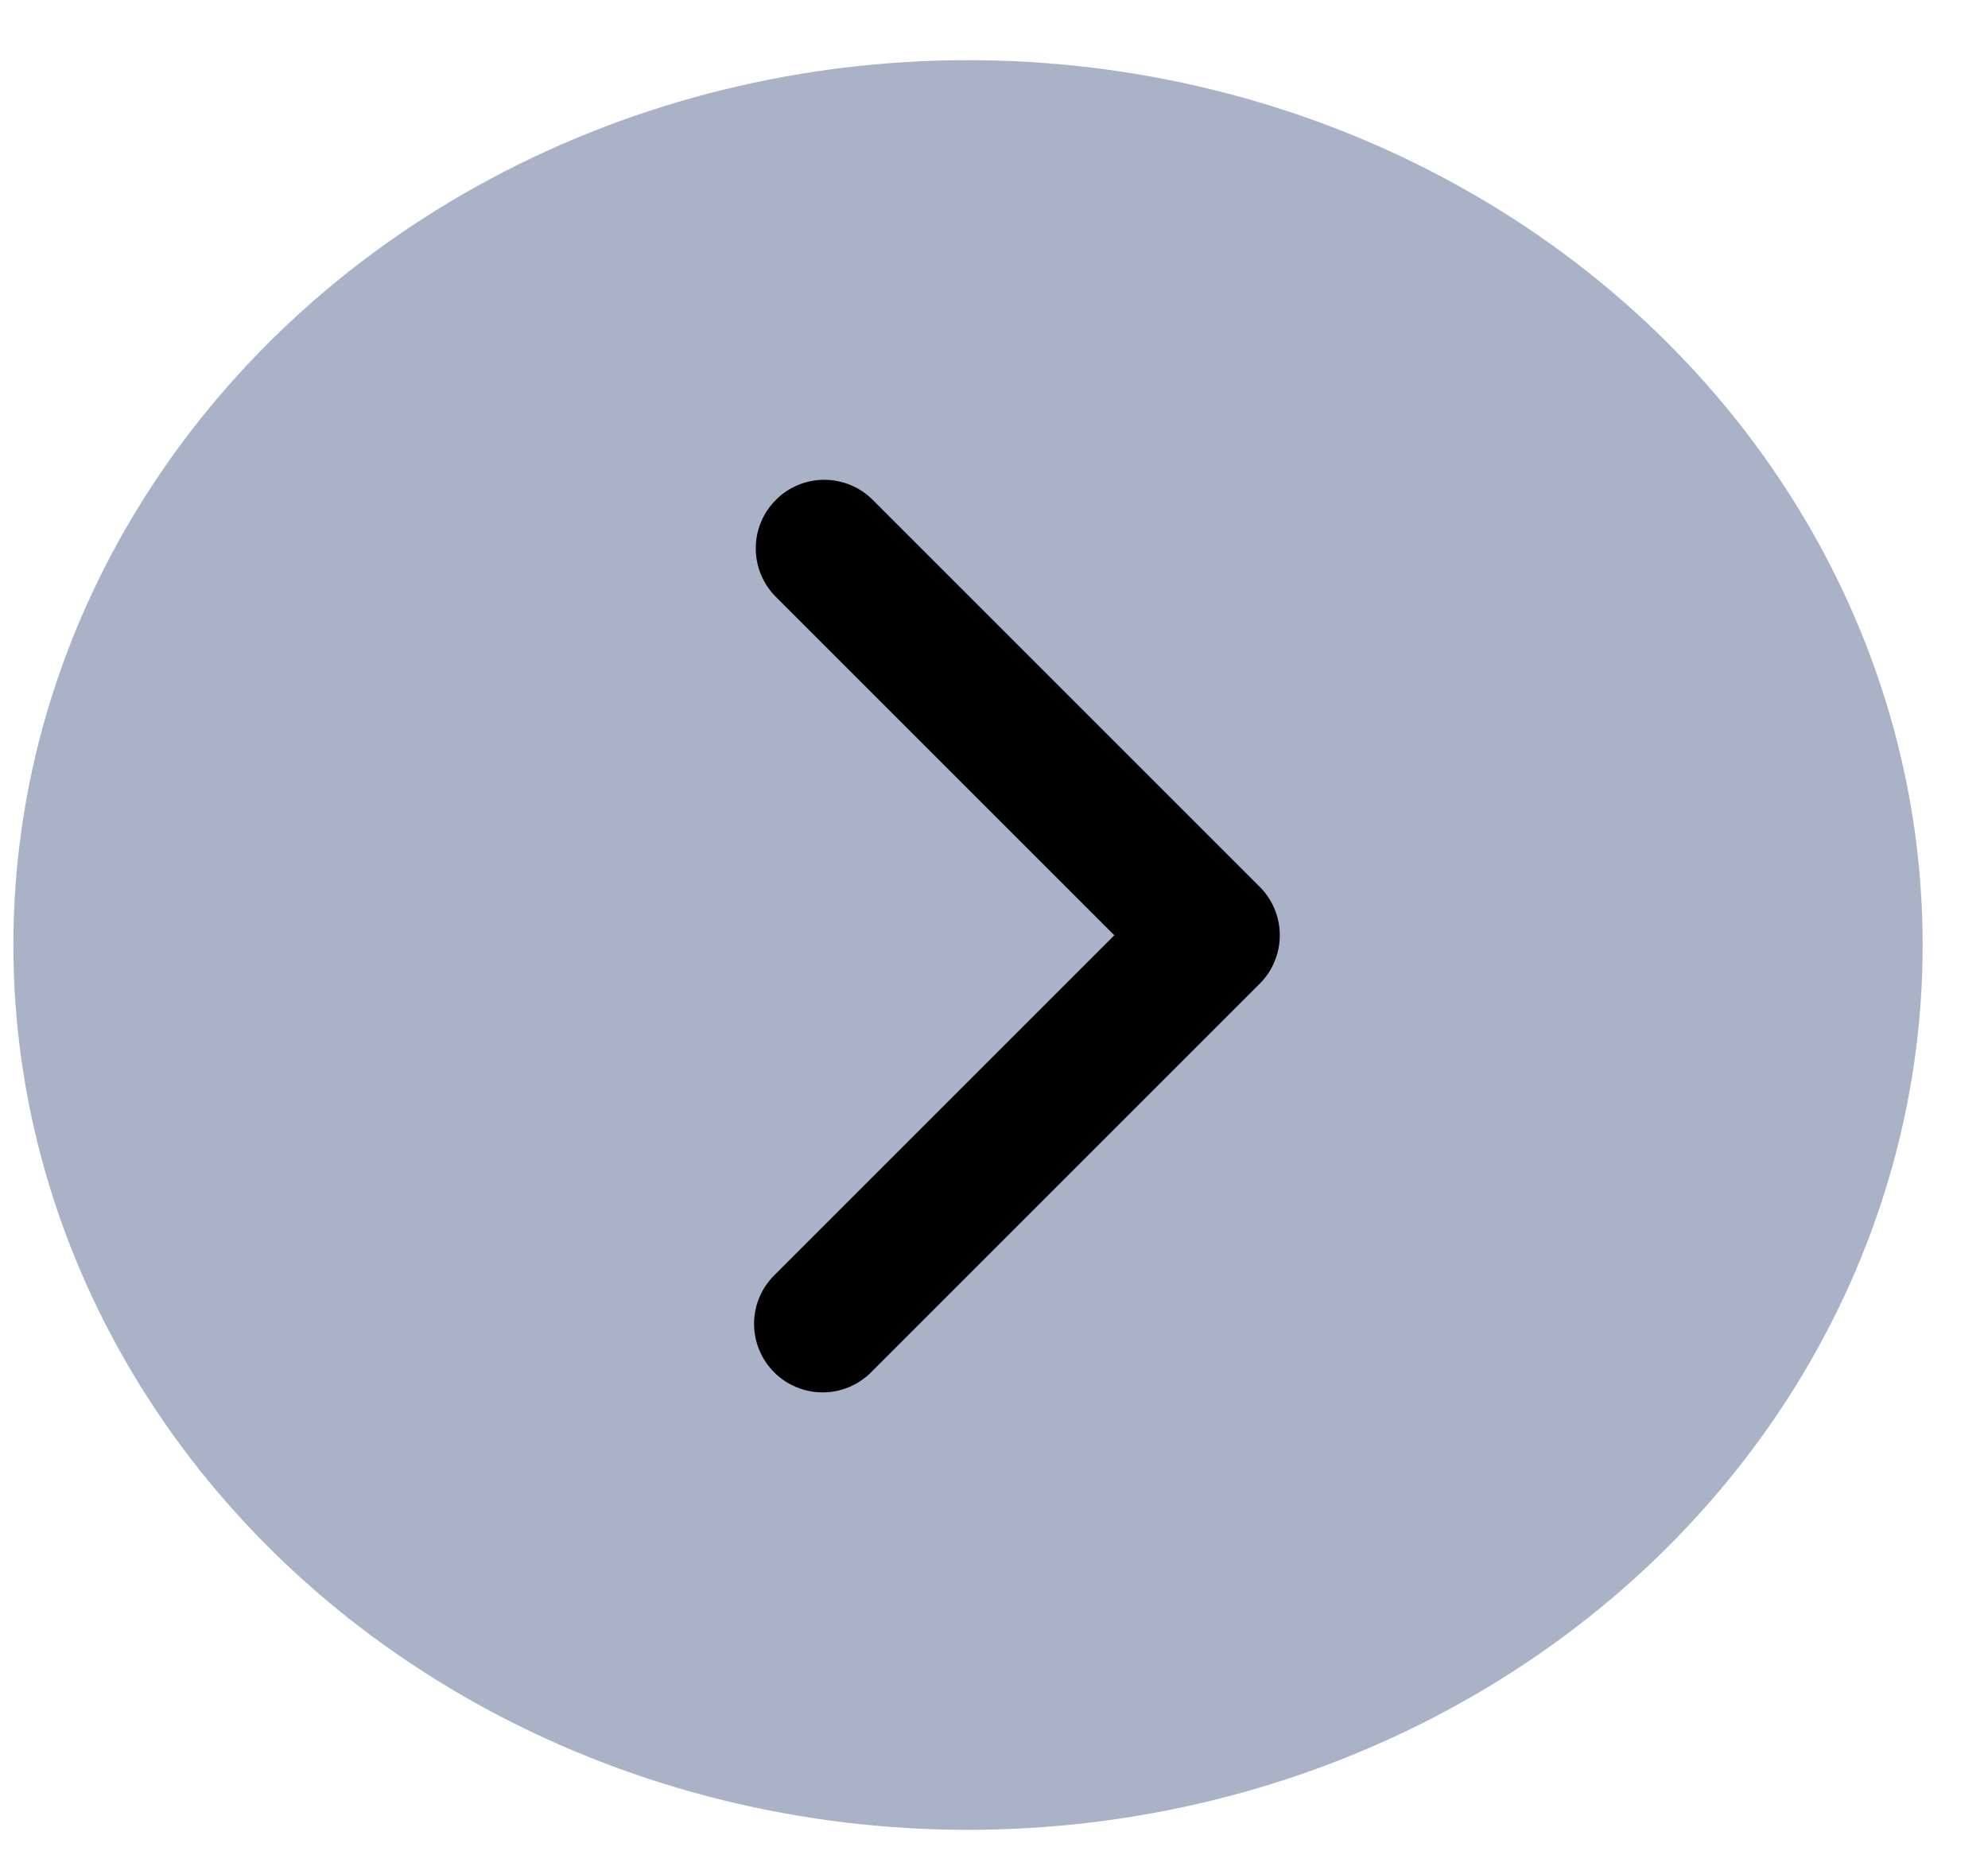 <svg width="29" height="27" viewBox="0 0 29 27" fill="none" xmlns="http://www.w3.org/2000/svg">
<ellipse cx="14.121" cy="13.787" rx="13.926" ry="12.909" fill="#AAB2C8"/>
<path fill-rule="evenodd" clip-rule="evenodd" d="M18.376 12.938C18.564 13.125 18.669 13.38 18.669 13.645C18.669 13.91 18.564 14.164 18.376 14.352L12.719 20.009C12.627 20.104 12.517 20.18 12.395 20.233C12.273 20.285 12.142 20.313 12.009 20.314C11.876 20.315 11.744 20.29 11.621 20.239C11.498 20.189 11.387 20.115 11.293 20.021C11.199 19.927 11.125 19.816 11.075 19.693C11.024 19.57 10.999 19.438 11 19.305C11.001 19.172 11.029 19.041 11.081 18.919C11.134 18.797 11.21 18.687 11.305 18.595L16.255 13.645L11.305 8.695C11.123 8.506 11.022 8.253 11.025 7.991C11.027 7.729 11.132 7.478 11.318 7.293C11.503 7.107 11.754 7.002 12.016 7C12.278 6.998 12.531 7.099 12.719 7.281L18.376 12.938Z" fill="black"/>
</svg>
